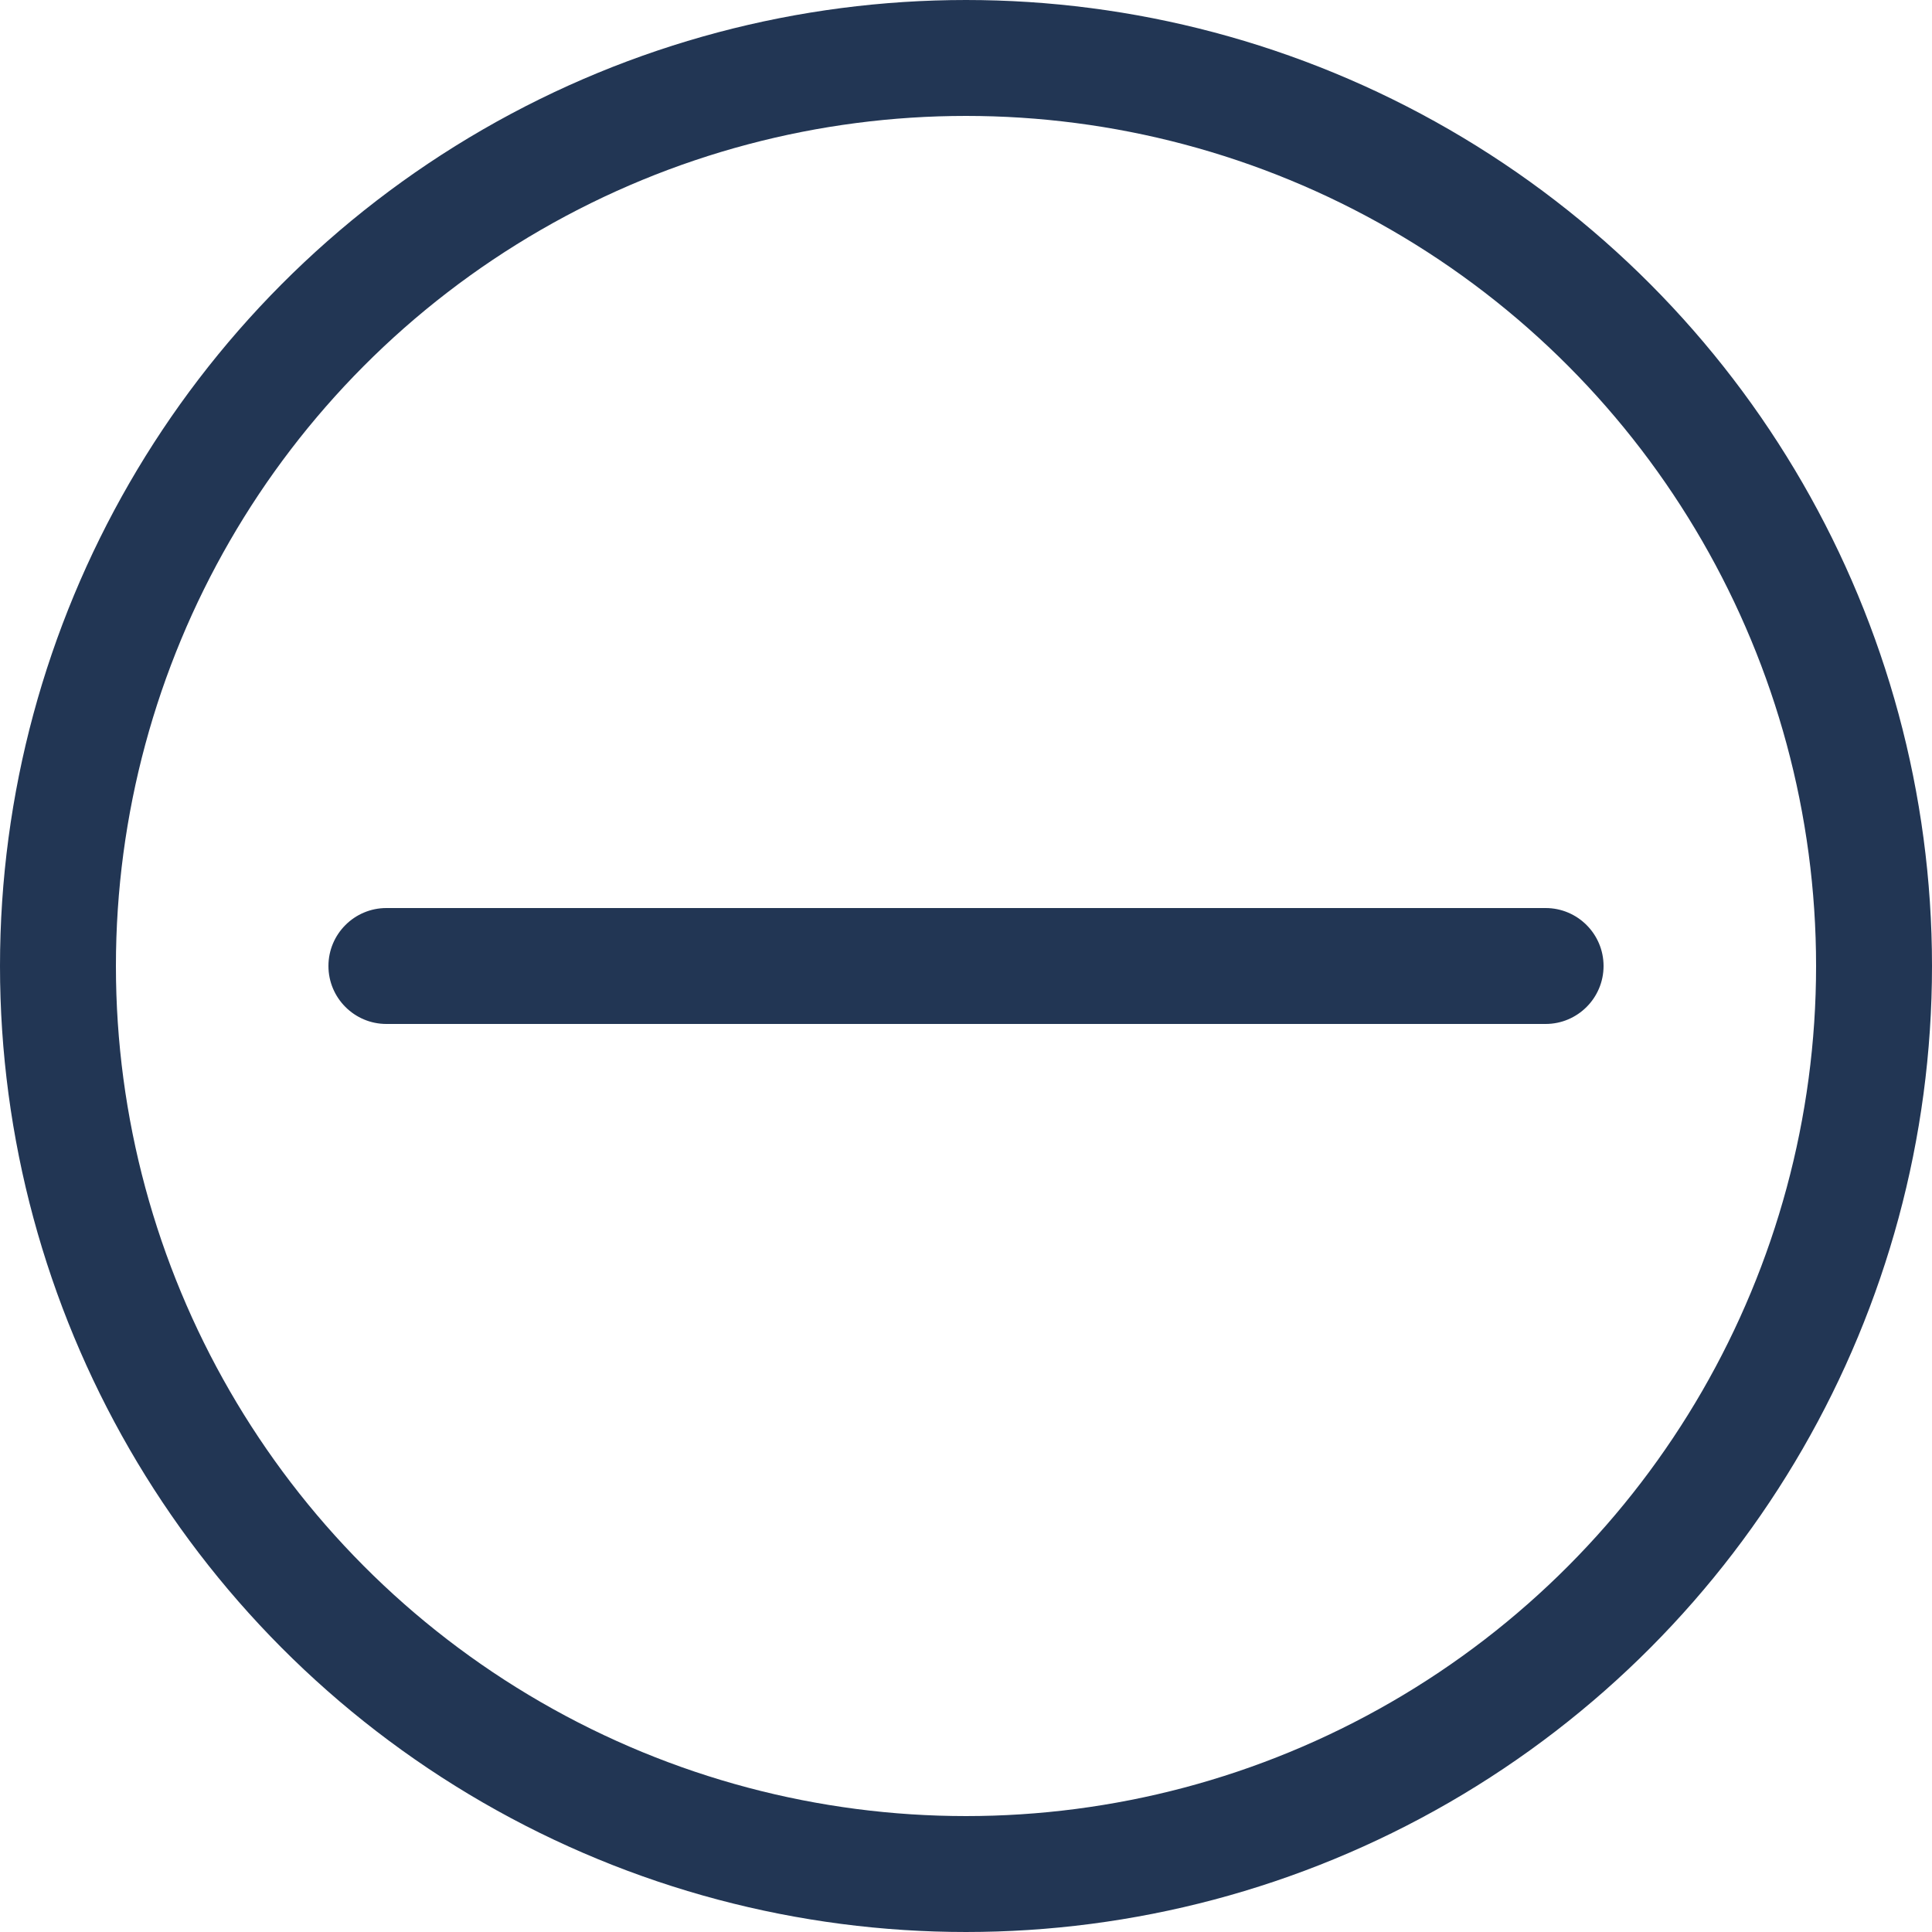 <svg width="20" height="20" viewBox="0 0 20 20" fill="none" xmlns="http://www.w3.org/2000/svg">
<circle cx="10" cy="10" r="9.4" stroke="#223654" stroke-width="1.2"/>
<path fill-rule="evenodd" clip-rule="evenodd" d="M3.4 10C3.4 9.669 3.669 9.4 4 9.4H16C16.331 9.4 16.6 9.669 16.6 10C16.6 10.331 16.331 10.6 16 10.6H4C3.669 10.6 3.4 10.331 3.4 10Z" fill="#223654"/>
</svg>
